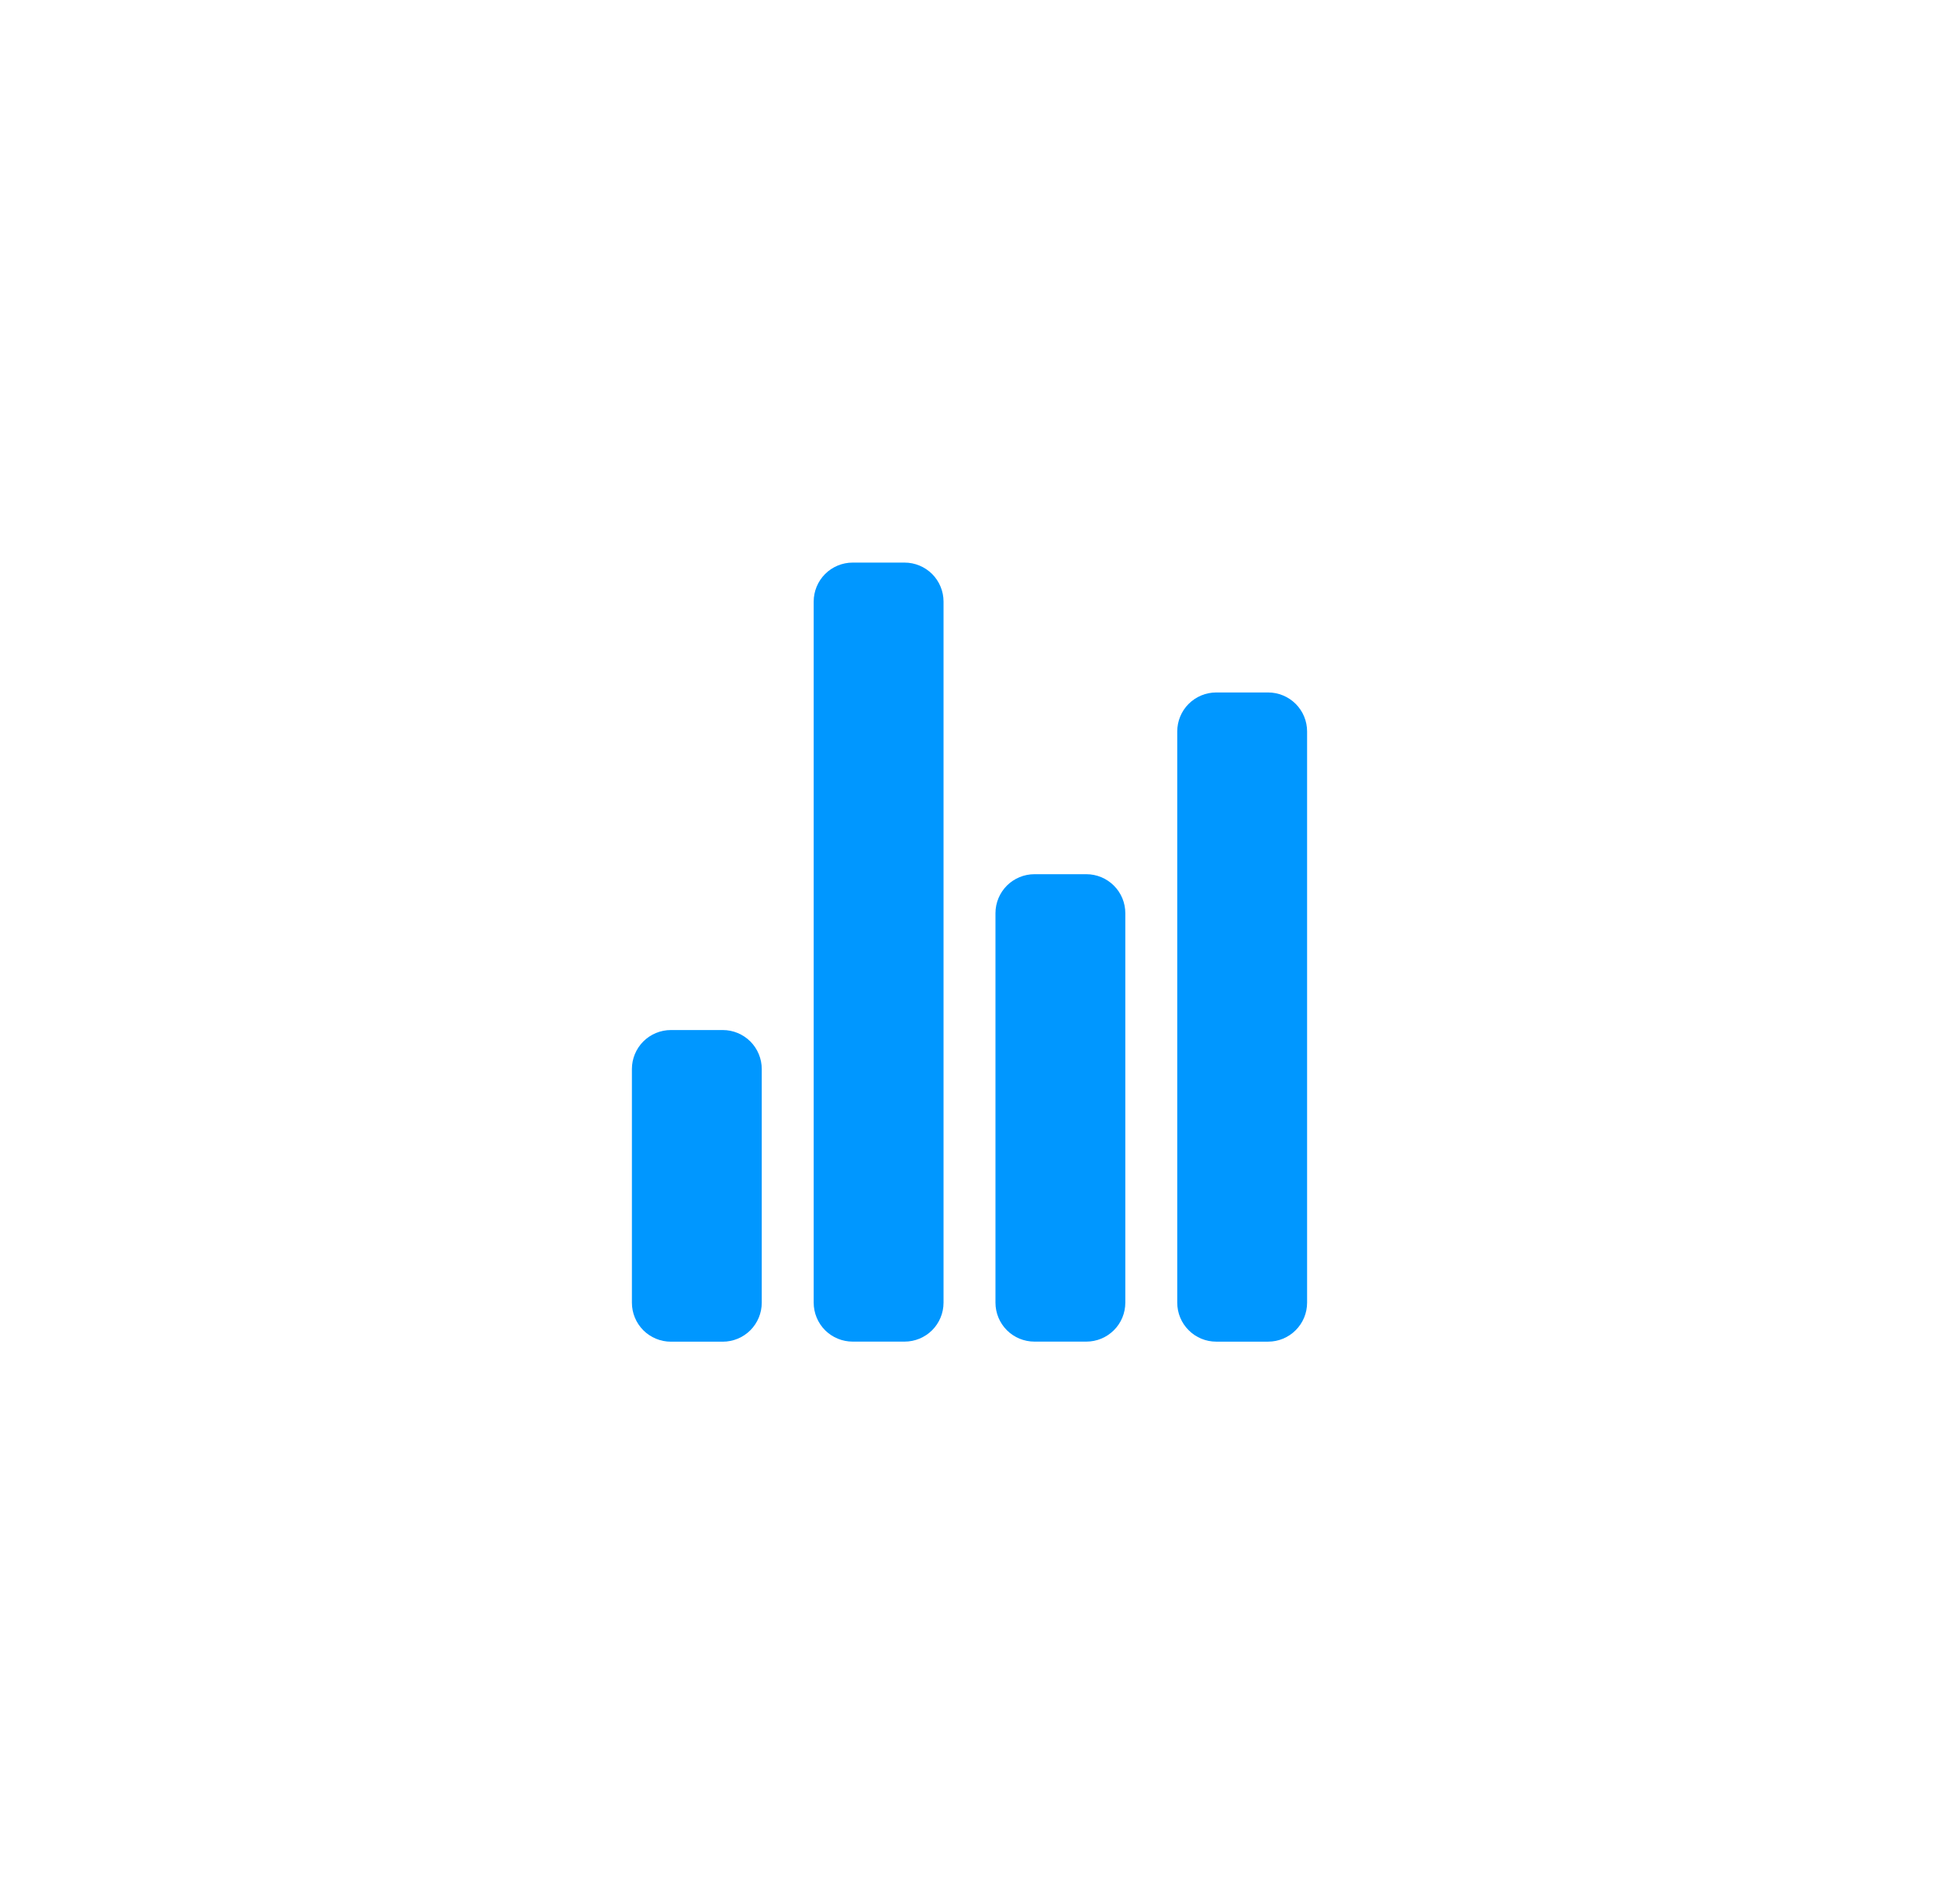 <svg width="56" height="55" viewBox="0 0 56 55" fill="none" xmlns="http://www.w3.org/2000/svg">
<g filter="url(#filter0_d_893_6173)">
<rect x="6" y="2" width="44" height="44" rx="12" fill="white"/>
<path d="M20.875 35.251H19.375C19.077 35.251 18.791 35.132 18.579 34.921C18.369 34.71 18.25 34.424 18.25 34.126V27.375C18.25 27.077 18.369 26.791 18.579 26.58C18.791 26.369 19.077 26.25 19.375 26.25H20.875C21.173 26.25 21.459 26.369 21.671 26.58C21.881 26.791 22 27.077 22 27.375V34.126C22 34.424 21.881 34.71 21.671 34.921C21.459 35.132 21.173 35.251 20.875 35.251V35.251Z" fill="#0097FF"/>
<path d="M31.375 35.249H29.875C29.577 35.249 29.291 35.131 29.079 34.92C28.869 34.709 28.75 34.423 28.75 34.124V22.874C28.75 22.576 28.869 22.29 29.079 22.079C29.291 21.868 29.577 21.749 29.875 21.749H31.375C31.673 21.749 31.959 21.868 32.17 22.079C32.382 22.29 32.5 22.576 32.5 22.874V34.124C32.5 34.423 32.382 34.709 32.17 34.92C31.959 35.131 31.673 35.249 31.375 35.249V35.249Z" fill="#0097FF"/>
<path d="M36.625 35.25H35.125C34.827 35.25 34.541 35.132 34.33 34.92C34.118 34.709 34 34.423 34 34.125V17.625C34 17.327 34.118 17.041 34.33 16.829C34.541 16.619 34.827 16.5 35.125 16.5H36.625C36.923 16.5 37.209 16.619 37.42 16.829C37.632 17.041 37.75 17.327 37.75 17.625V34.125C37.75 34.423 37.632 34.709 37.42 34.92C37.209 35.132 36.923 35.25 36.625 35.25V35.25Z" fill="#0097FF"/>
<path d="M26.125 35.249H24.625C24.327 35.249 24.041 35.131 23.829 34.92C23.619 34.709 23.5 34.423 23.5 34.124V13.874C23.5 13.576 23.619 13.29 23.829 13.079C24.041 12.868 24.327 12.749 24.625 12.749H26.125C26.423 12.749 26.709 12.868 26.921 13.079C27.131 13.29 27.25 13.576 27.25 13.874V34.124C27.25 34.423 27.131 34.709 26.921 34.92C26.709 35.131 26.423 35.249 26.125 35.249V35.249Z" fill="#0097FF"/>
</g>
<defs>
<filter id="filter0_d_893_6173" x="0.5" y="-2.38419e-07" width="55" height="55" filterUnits="userSpaceOnUse" color-interpolation-filters="sRGB">
<feFlood flood-opacity="0" result="BackgroundImageFix"/>
<feColorMatrix in="SourceAlpha" type="matrix" values="0 0 0 0 0 0 0 0 0 0 0 0 0 0 0 0 0 0 127 0" result="hardAlpha"/>
<feOffset dy="3.5"/>
<feGaussianBlur stdDeviation="2.75"/>
<feColorMatrix type="matrix" values="0 0 0 0 0 0 0 0 0 0 0 0 0 0 0 0 0 0 0.02 0"/>
<feBlend mode="normal" in2="BackgroundImageFix" result="effect1_dropShadow_893_6173"/>
<feBlend mode="normal" in="SourceGraphic" in2="effect1_dropShadow_893_6173" result="shape"/>
</filter>
</defs>
</svg>
